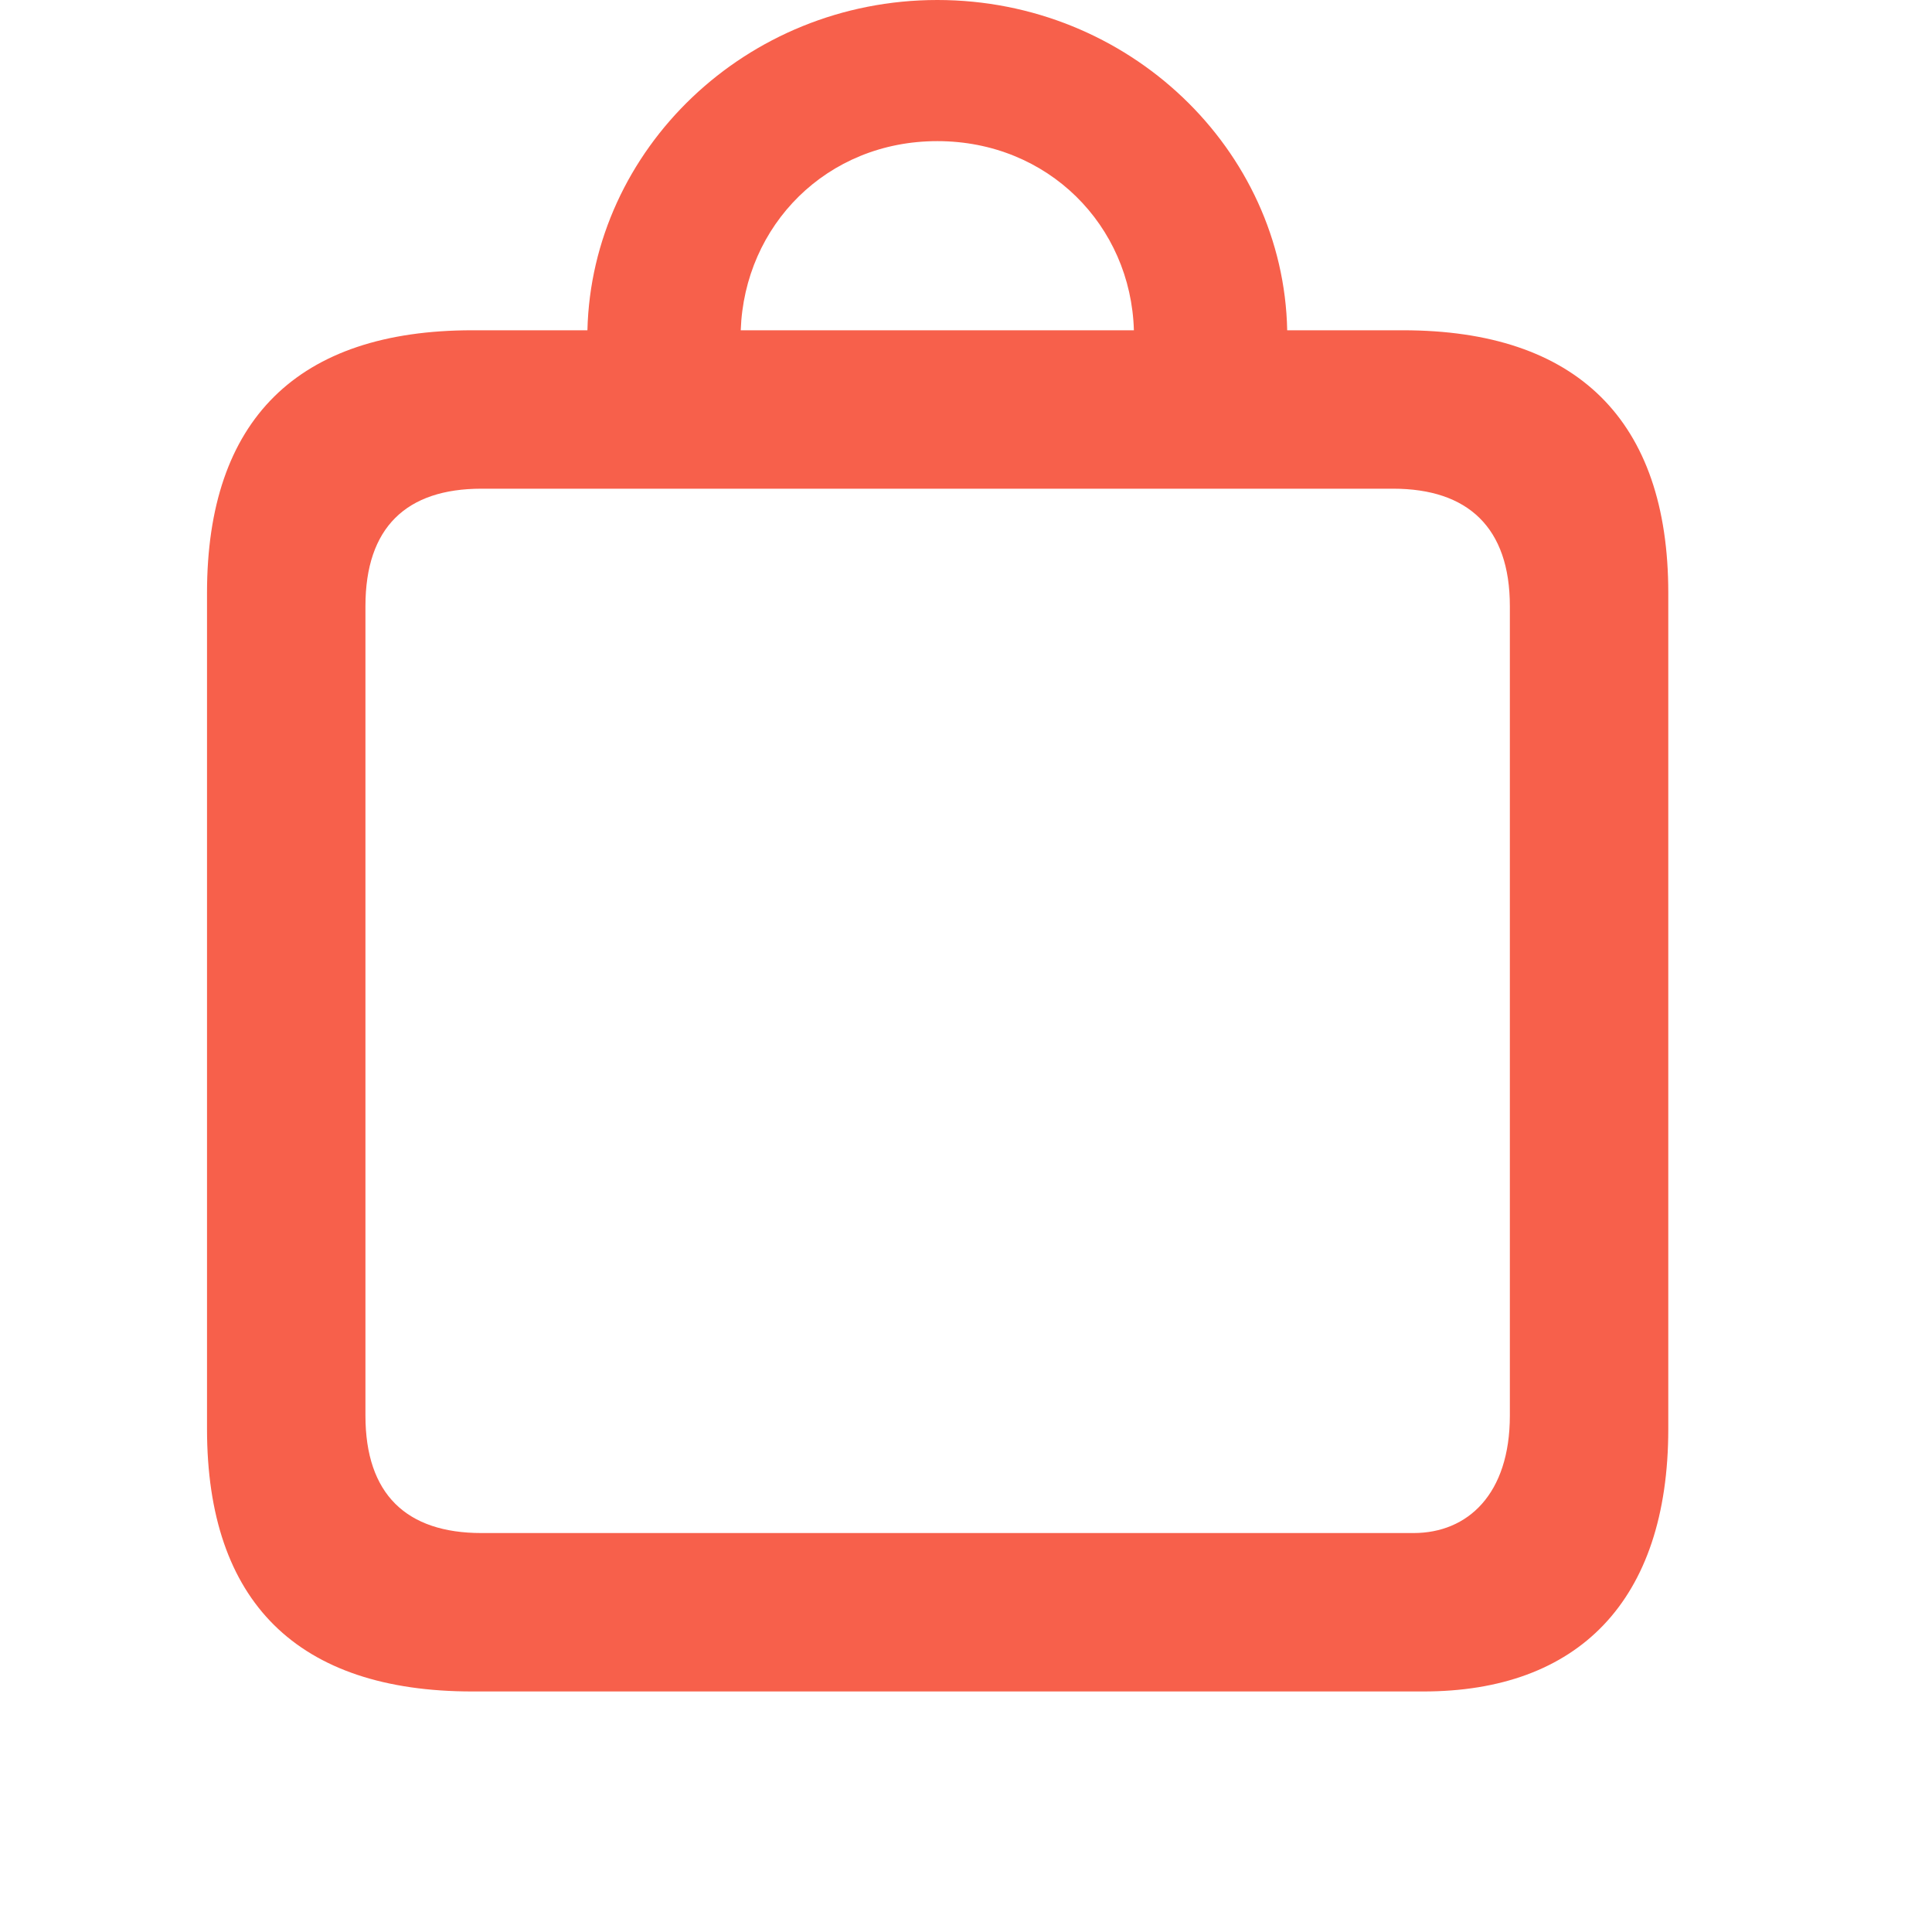 <svg width="20" height="20" viewBox="0 0 20 20" fill="none" xmlns="http://www.w3.org/2000/svg">
<path d="M2.143 14.792C2.143 16.585 3.082 17.51 4.889 17.51H14.735C16.331 17.51 17.27 16.578 17.27 14.792V6.137C17.27 4.351 16.324 3.419 14.524 3.419H13.325C13.288 1.55 11.687 0 9.703 0C7.72 0 6.125 1.55 6.081 3.419H4.889C3.082 3.419 2.143 4.344 2.143 6.137V14.792ZM3.783 14.654V6.275C3.783 5.46 4.206 5.059 4.984 5.059H14.422C15.194 5.059 15.63 5.46 15.63 6.275V14.654C15.63 15.467 15.194 15.87 14.633 15.87H4.984C4.206 15.87 3.783 15.467 3.783 14.654ZM7.668 3.419C7.706 2.334 8.556 1.461 9.703 1.461C10.85 1.461 11.707 2.334 11.738 3.419H7.668Z" fill="#F7604B"/>
</svg>
